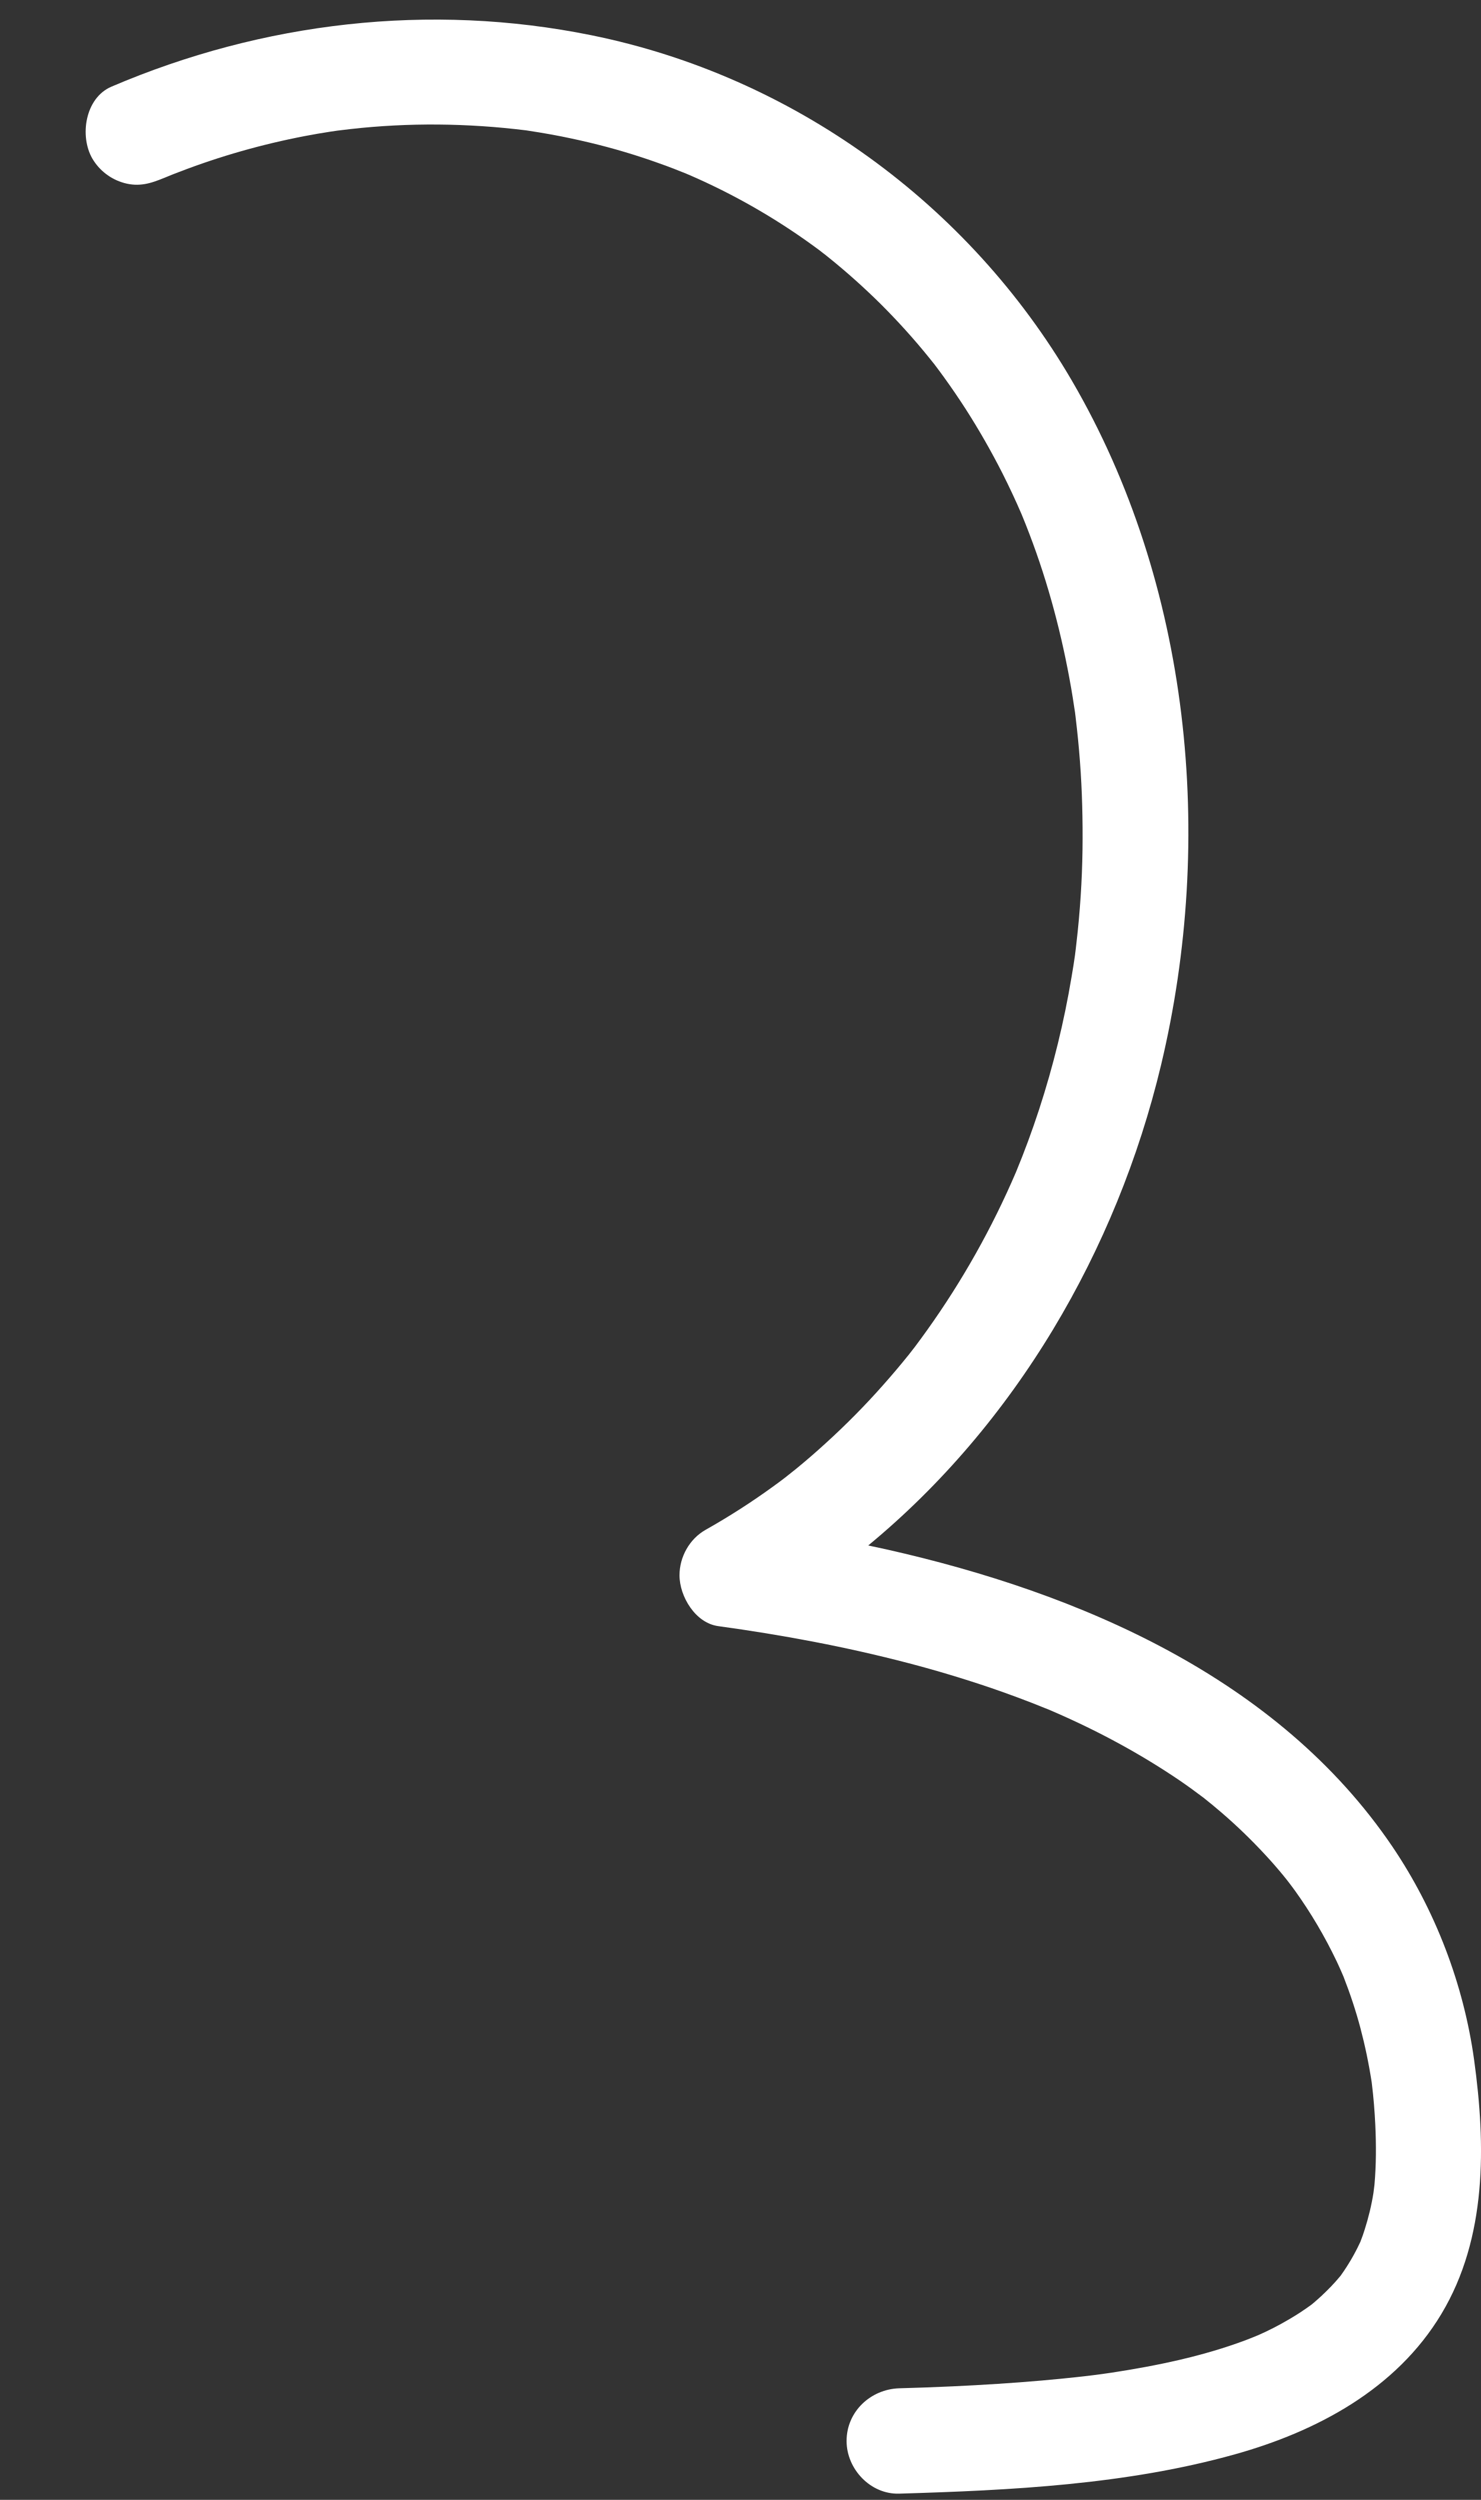 ﻿<?xml version="1.0" encoding="utf-8"?>
<svg version="1.1" xmlns:xlink="http://www.w3.org/1999/xlink" width="16px" height="27px" xmlns="http://www.w3.org/2000/svg">
  <rect width="100%" height="100%" fill="#333333" stroke="none"/>
  <g transform="matrix(1 0 0 1 -323 -273 )">
    <path d="M 15.572 24.992  C 16.066 24.17  16.052 23.169  15.926 22.251  C 15.813 21.432  15.506 20.63  15.043 19.945  C 13.807 18.12  11.66 17.203  9.579 16.735  C 9.512 16.72  9.446 16.706  9.38 16.692  C 10.968 15.382  12.064 13.507  12.543 11.505  C 13.129 9.052  12.862 6.31  11.581 4.113  C 10.465 2.2  8.564 0.822  6.391 0.381  C 4.644 0.026  2.838 0.237  1.204 0.936  C 0.918 1.058  0.857 1.473  0.999 1.715  C 1.075 1.843  1.197 1.936  1.34 1.976  C 1.501 2.021  1.63 1.982  1.778 1.919  C 1.647 1.975  1.788 1.915  1.809 1.907  C 1.851 1.889  1.893 1.873  1.936 1.857  C 2.377 1.687  2.832 1.558  3.296 1.469  C 3.386 1.452  3.477 1.436  3.569 1.422  C 3.596 1.418  3.624 1.414  3.652 1.41  C 3.641 1.412  3.765 1.396  3.786 1.394  C 4.416 1.323  5.055 1.33  5.684 1.408  C 5.777 1.422  5.87 1.437  5.963 1.454  C 6.099 1.479  6.234 1.508  6.369 1.54  C 6.625 1.601  6.877 1.676  7.124 1.765  C 7.221 1.799  7.317 1.836  7.412 1.875  C 7.442 1.888  7.513 1.918  7.536 1.929  C 8.005 2.14  8.45 2.402  8.862 2.71  L 8.878 2.723  C 8.897 2.737  8.928 2.761  8.941 2.772  C 9.142 2.933  9.334 3.105  9.517 3.286  C 9.701 3.47  9.875 3.662  10.038 3.864  C 10.057 3.888  10.076 3.912  10.095 3.935  C 10.13 3.981  10.164 4.027  10.198 4.074  C 10.279 4.186  10.356 4.299  10.431 4.415  C 10.576 4.641  10.709 4.874  10.831 5.114  C 10.904 5.259  10.973 5.406  11.037 5.555  C 11.066 5.624  11.093 5.694  11.12 5.764  C 11.326 6.302  11.473 6.862  11.572 7.43  C 11.584 7.501  11.596 7.572  11.606 7.643  C 11.609 7.66  11.611 7.677  11.614 7.694  L 11.62 7.743  C 11.639 7.902  11.655 8.06  11.667 8.22  C 11.691 8.538  11.699 8.859  11.695 9.178  C 11.69 9.516  11.668 9.853  11.629 10.188  C 11.625 10.227  11.62 10.266  11.615 10.305  L 11.614 10.314  C 11.603 10.392  11.591 10.47  11.577 10.549  C 11.496 11.035  11.379 11.514  11.226 11.983  C 11.151 12.212  11.068 12.438  10.976 12.66  C 10.718 13.262  10.396 13.835  10.015 14.368  C 9.973 14.427  9.93 14.485  9.887 14.543  C 9.865 14.572  9.843 14.6  9.821 14.628  C 9.731 14.74  9.638 14.85  9.543 14.957  C 9.347 15.179  9.138 15.39  8.919 15.589  C 8.815 15.684  8.709 15.776  8.6 15.865  C 8.581 15.881  8.511 15.935  8.482 15.959  C 8.44 15.991  8.397 16.023  8.354 16.054  C 8.12 16.224  7.875 16.381  7.623 16.523  C 7.449 16.621  7.341 16.816  7.341 17.014  C 7.341 17.242  7.512 17.529  7.758 17.563  C 8.45 17.658  9.138 17.786  9.814 17.963  C 10.114 18.041  10.411 18.131  10.704 18.23  C 10.901 18.298  11.097 18.37  11.29 18.449  C 11.3 18.453  11.311 18.457  11.321 18.461  C 11.343 18.471  11.384 18.488  11.4 18.495  C 11.869 18.699  12.321 18.943  12.744 19.23  C 12.832 19.29  12.918 19.353  13.003 19.417  C 13.07 19.47  13.135 19.524  13.199 19.579  C 13.364 19.721  13.521 19.873  13.669 20.033  C 13.738 20.107  13.804 20.183  13.868 20.261  C 13.883 20.279  13.897 20.297  13.912 20.316  C 13.931 20.34  13.974 20.398  13.99 20.42  C 14.163 20.661  14.313 20.916  14.441 21.184  C 14.46 21.225  14.479 21.266  14.497 21.308  C 14.503 21.322  14.509 21.336  14.515 21.35  C 14.586 21.532  14.648 21.718  14.698 21.907  C 14.748 22.097  14.788 22.289  14.818 22.484  L 14.821 22.506  C 14.839 22.653  14.851 22.801  14.858 22.949  C 14.868 23.165  14.868 23.382  14.849 23.598  C 14.847 23.616  14.842 23.654  14.838 23.685  C 14.817 23.818  14.785 23.95  14.744 24.079  C 14.73 24.124  14.715 24.167  14.698 24.21  C 14.697 24.214  14.695 24.217  14.693 24.221  C 14.635 24.346  14.565 24.465  14.485 24.577  L 14.476 24.588  C 14.415 24.662  14.348 24.73  14.279 24.795  C 14.246 24.826  14.212 24.855  14.178 24.884  L 14.164 24.895  C 14.083 24.954  14 25.008  13.913 25.058  C 13.81 25.118  13.705 25.172  13.596 25.22  C 13.581 25.226  13.487 25.265  13.456 25.276  C 12.991 25.45  12.5 25.551  12.011 25.626  C 11.988 25.63  11.916 25.639  11.877 25.645  C 11.826 25.652  11.774 25.658  11.723 25.664  C 11.568 25.682  11.413 25.697  11.258 25.711  C 10.937 25.739  10.616 25.759  10.294 25.774  C 10.101 25.783  9.908 25.79  9.715 25.795  C 9.405 25.805  9.146 26.047  9.146 26.364  C 9.146 26.668  9.405 26.943  9.715 26.933  C 10.923 26.897  12.169 26.836  13.339 26.509  C 14.227 26.261  15.085 25.804  15.572 24.992  Z M 14.519 21.356  C 14.525 21.372  14.528 21.378  14.519 21.356  Z M 14.82 22.498  C 14.803 22.374  14.815 22.457  14.82 22.496  L 14.82 22.498  Z M 14.176 24.886  C 14.25 24.828  14.207 24.863  14.176 24.886  Z M 14.462 24.609  C 14.445 24.631  14.433 24.646  14.462 24.609  Z " fill-rule="nonzero" fill="#ffffff" stroke="none" transform="matrix(1 0 0 1 323 273 )" />
  </g>
</svg>